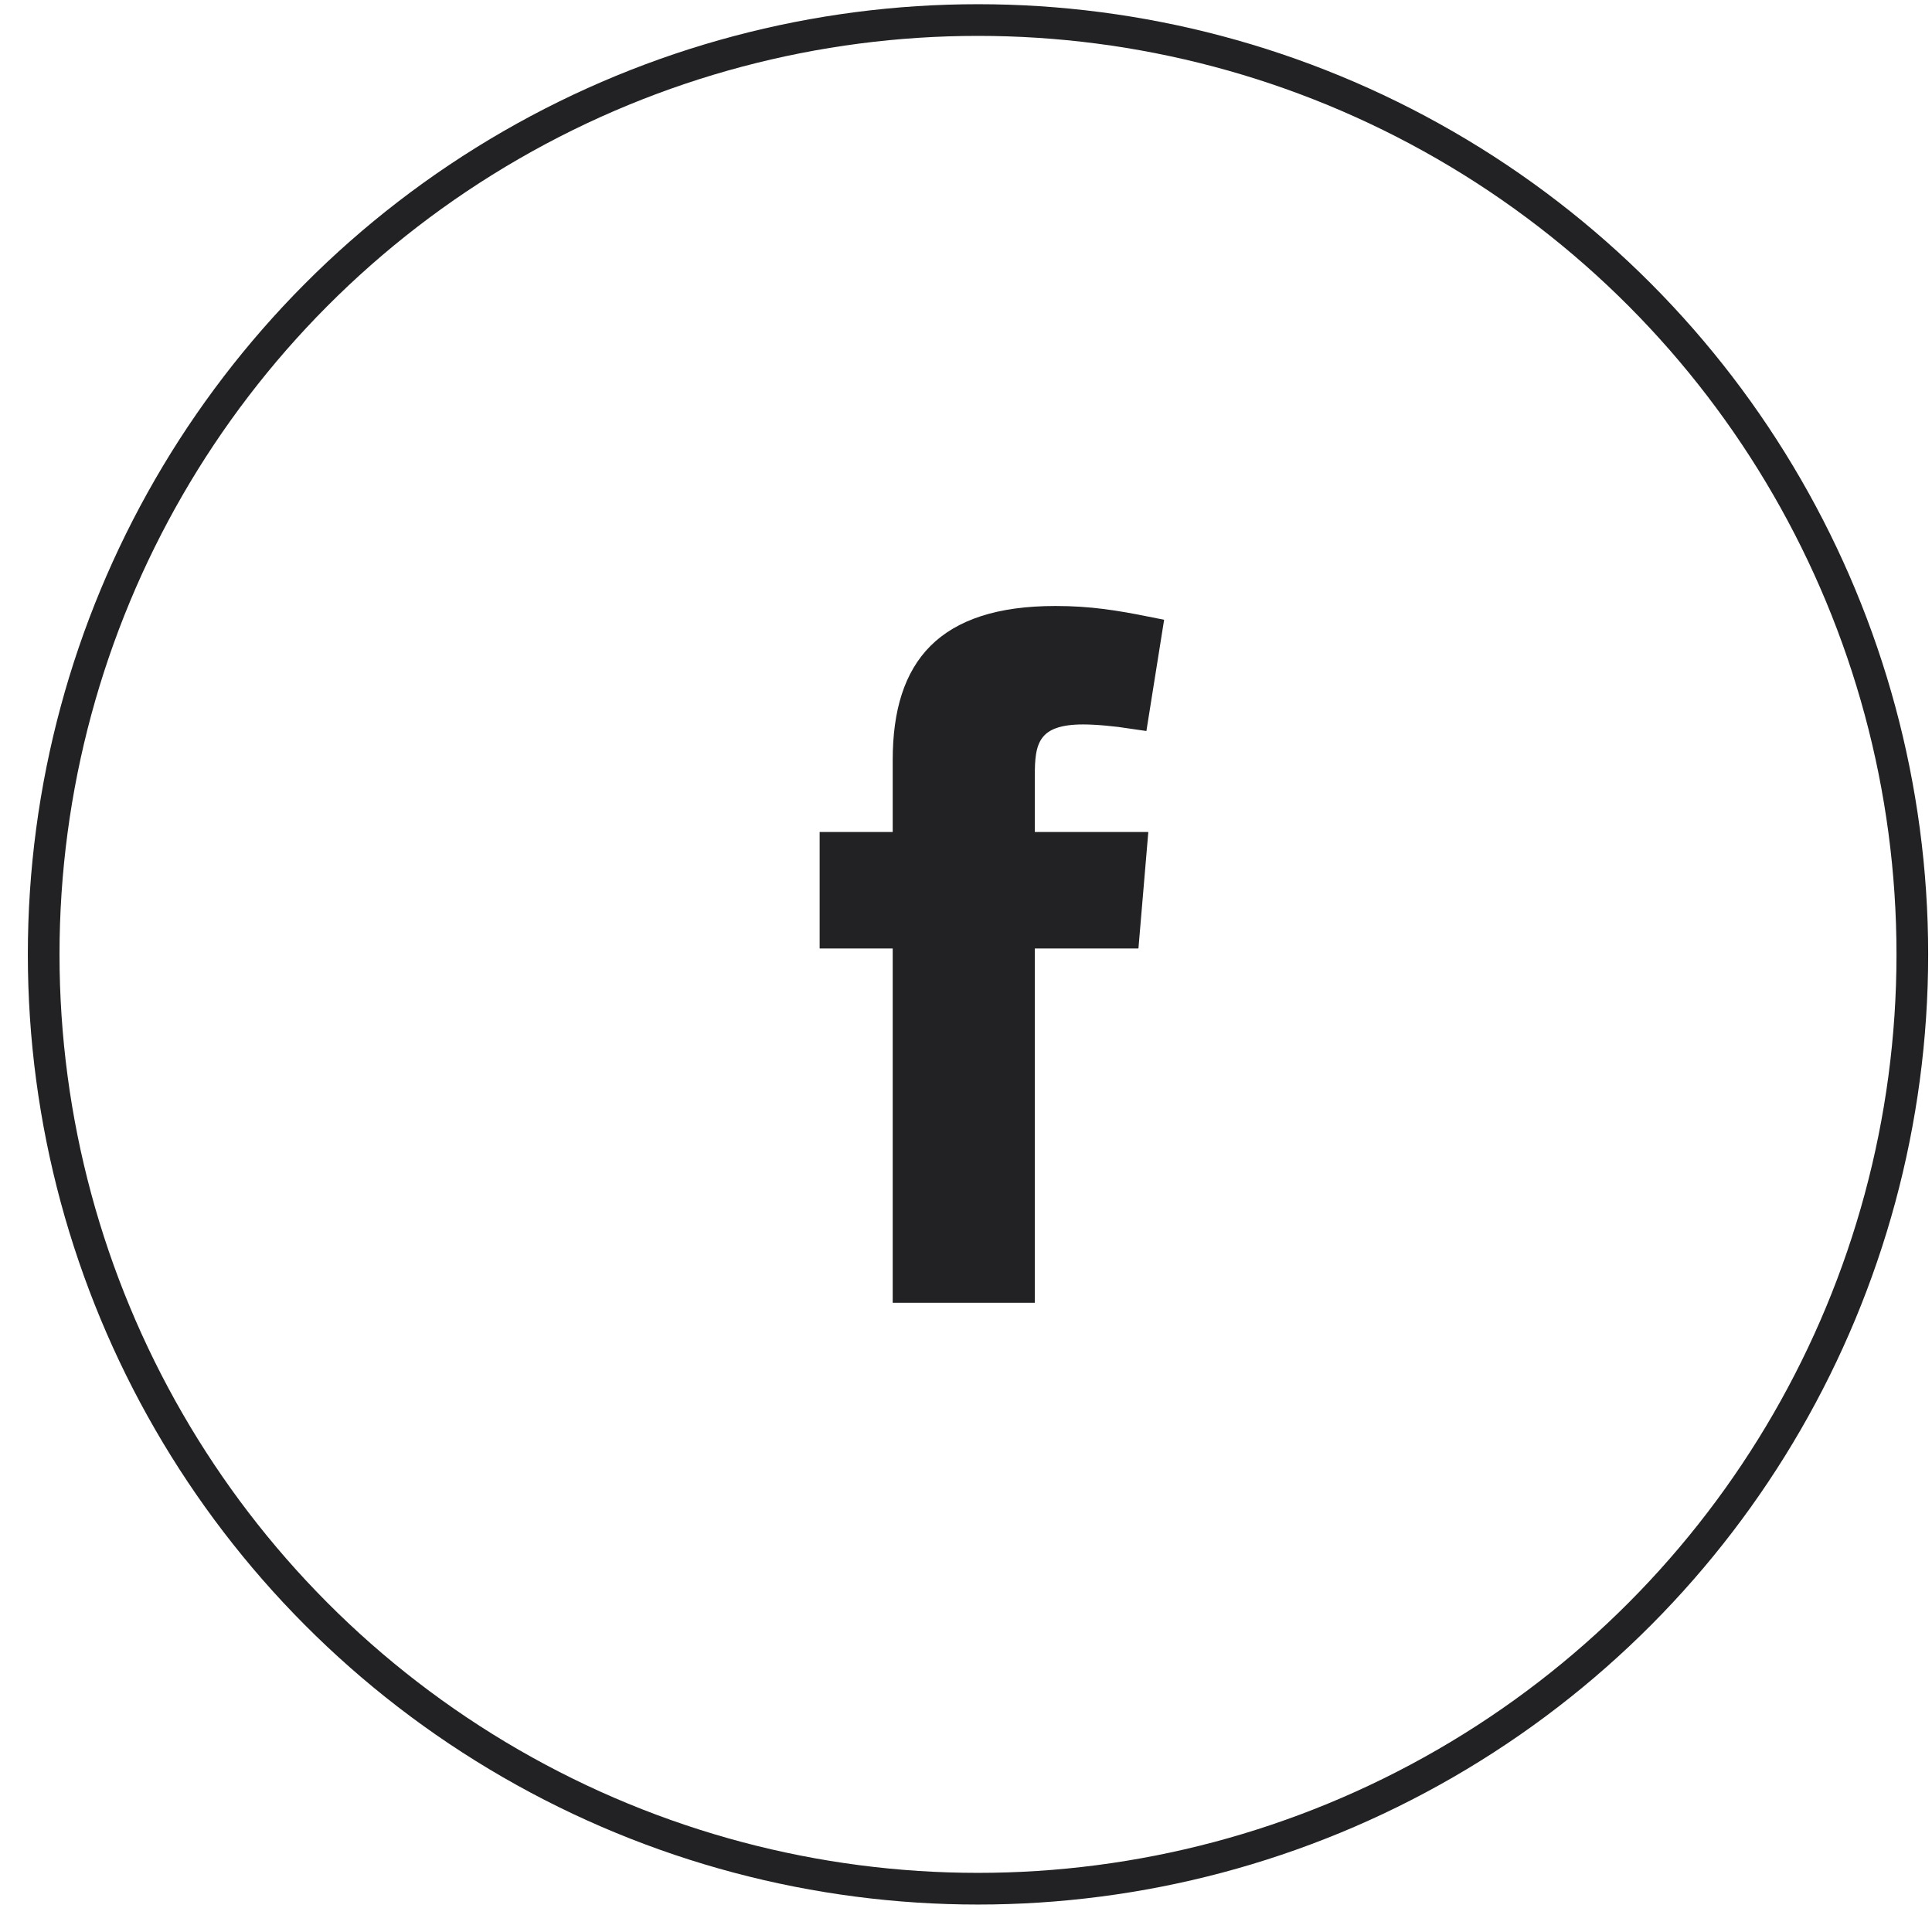 <svg width="61" height="61" viewBox="0 0 61 61" fill="none" xmlns="http://www.w3.org/2000/svg">
<circle cx="30.879" cy="30.133" r="29.5" stroke="#222124"/>
<path d="M36.186 19.964L35.78 22.512C35.232 22.429 34.629 22.373 34.2 22.373C33.436 22.373 32.841 22.536 32.493 23.017C32.33 23.244 32.254 23.5 32.216 23.743C32.178 23.983 32.173 24.243 32.173 24.494V26.269V26.769H32.673H35.712L35.485 29.447H32.673H32.173V29.947V40.633H28.686V29.947V29.447H28.186H26.379V26.769H28.186H28.686V26.269V23.995C28.686 22.506 29.036 21.444 29.731 20.749C30.427 20.053 31.559 19.633 33.327 19.633C34.387 19.633 35.197 19.766 36.186 19.964Z" fill="#222124" stroke="#222124"/>
</svg>
